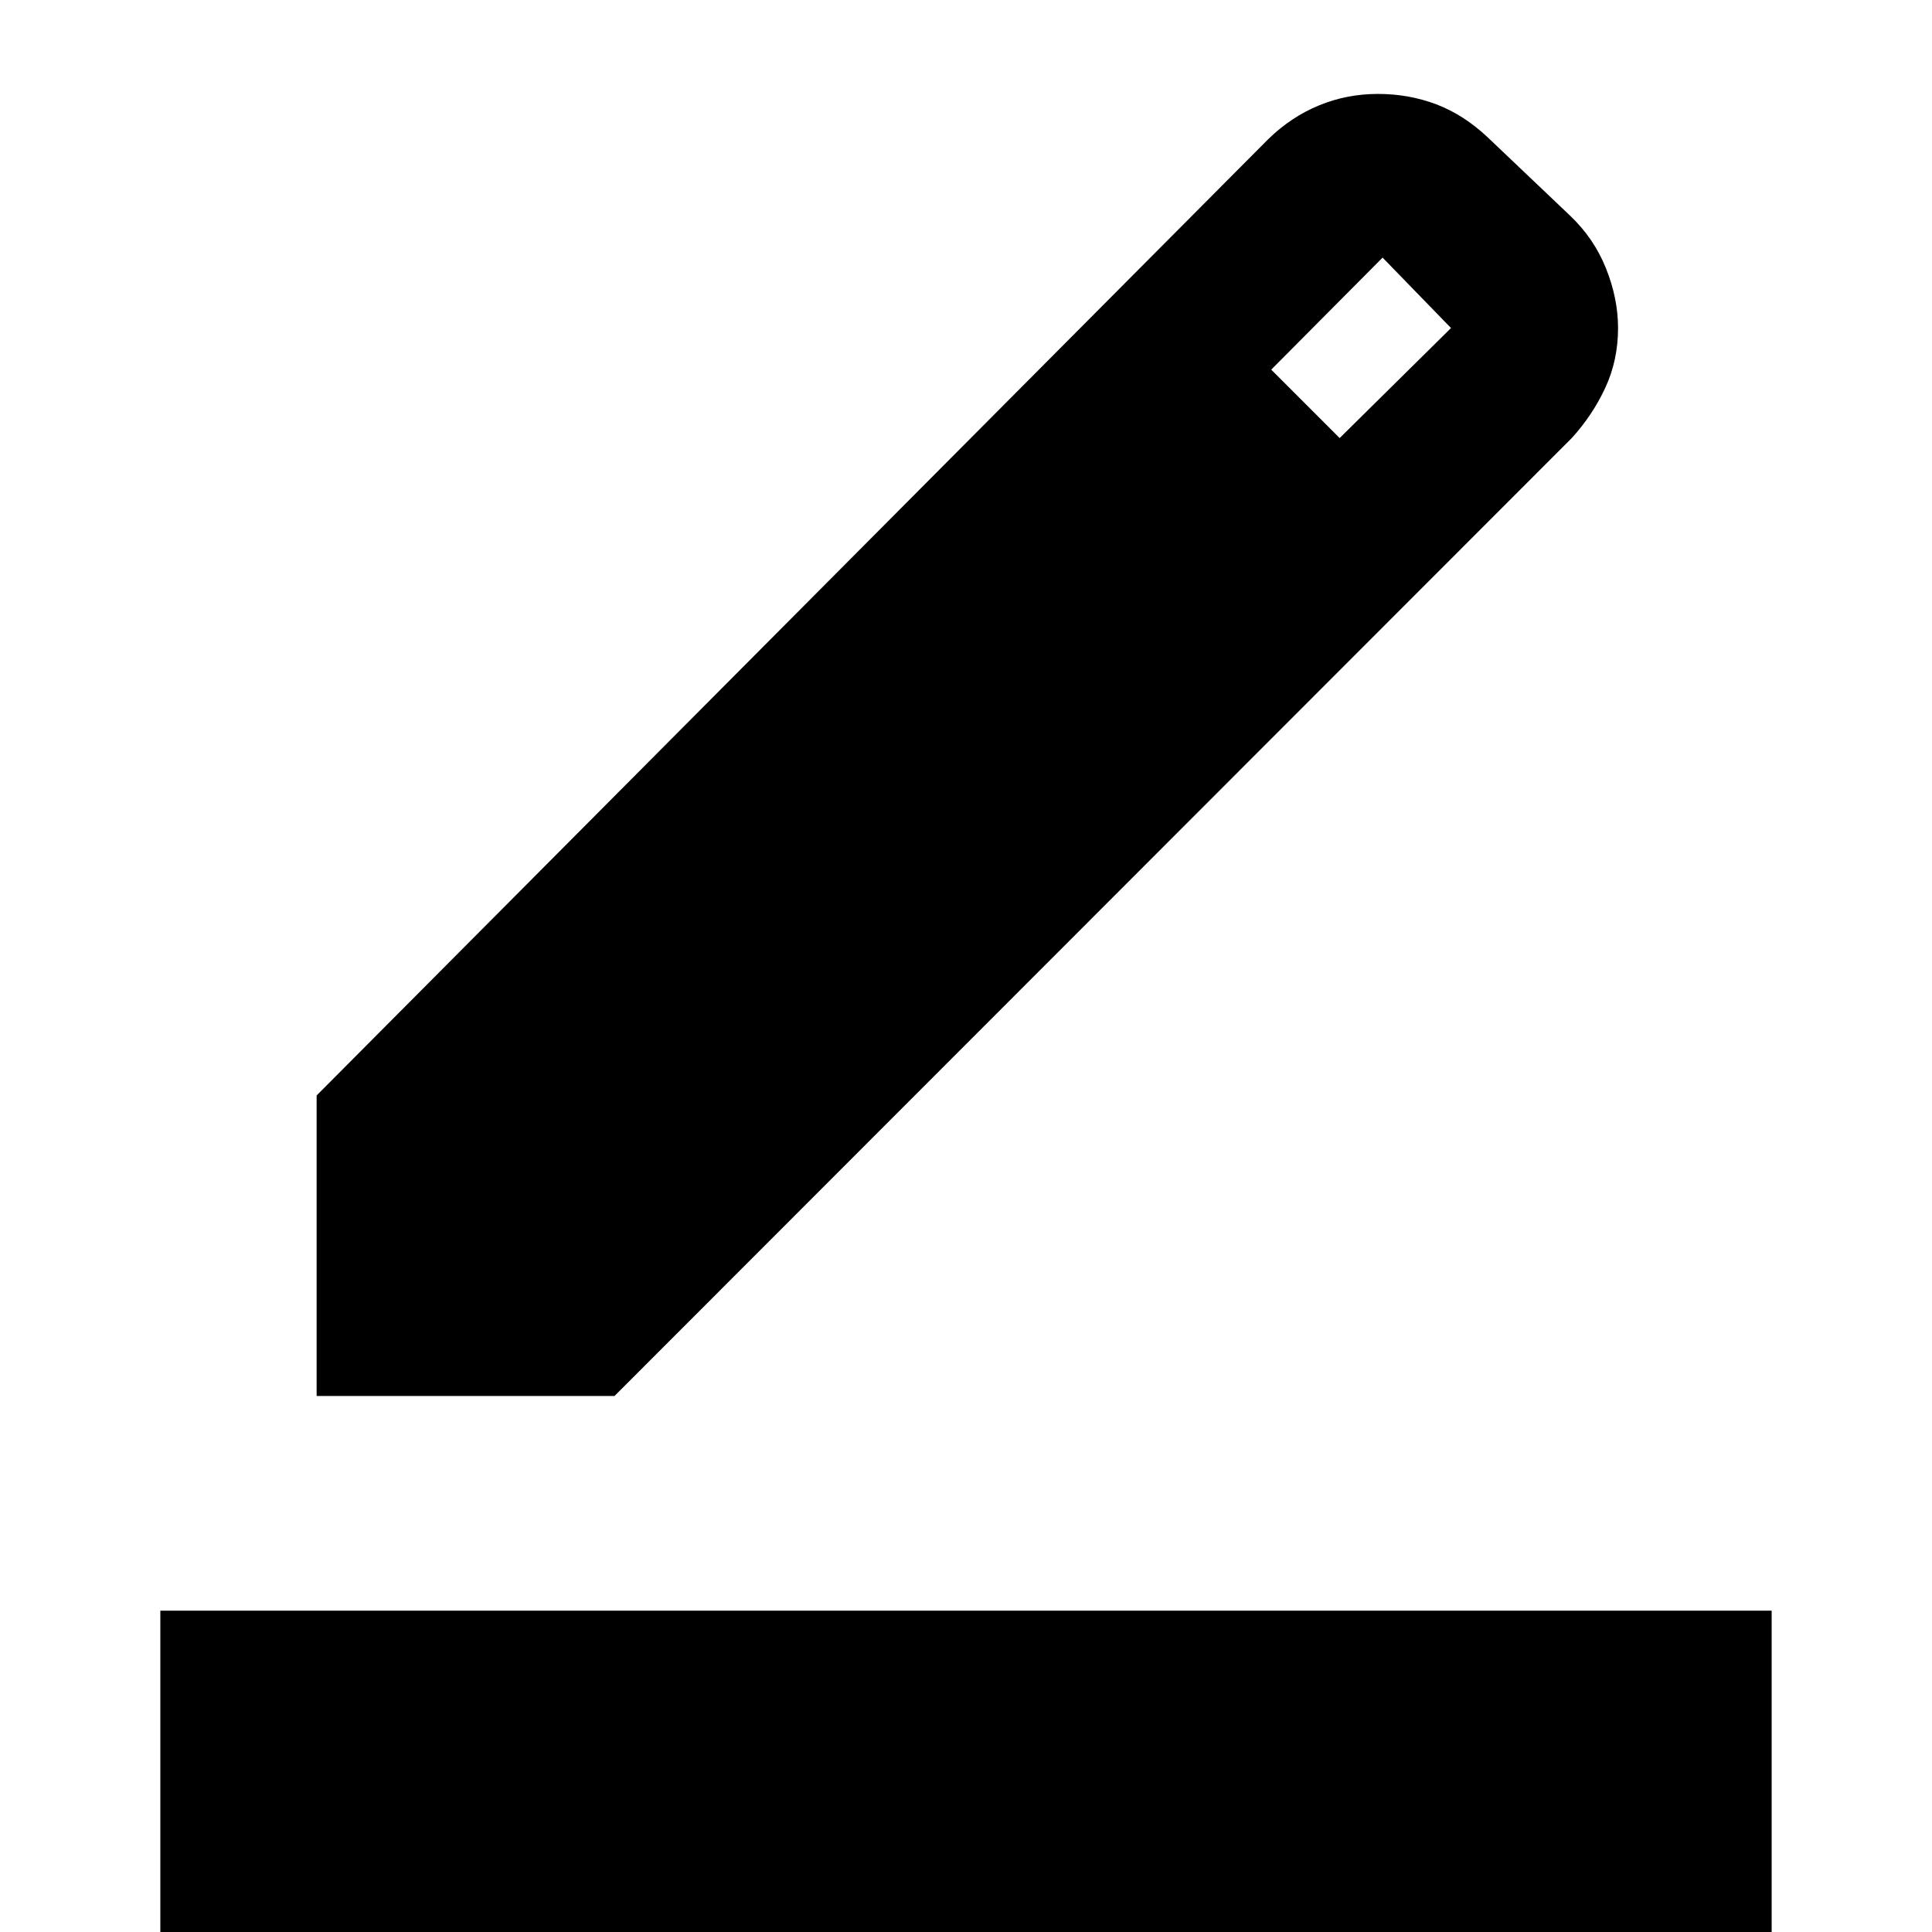 <svg xmlns="http://www.w3.org/2000/svg" height="40" viewBox="0 -960 960 960" width="40"><path d="M79.67 2.67v-162.34h800.66V2.67H79.67Zm77.66-269v-149.34l473-475.33q11.34-11 25.17-16.67 13.83-5.66 29.17-5.66 15.33 0 29 5.16 13.66 5.17 25.66 16.5L780-853q12 11.33 18 26.33 6 15 6 29.67 0 16-6.33 29.67-6.34 13.66-16.67 25l-475.67 476h-148Zm508.34-476L721-797l-34-35-55.33 55.67 34 34Z"/></svg>